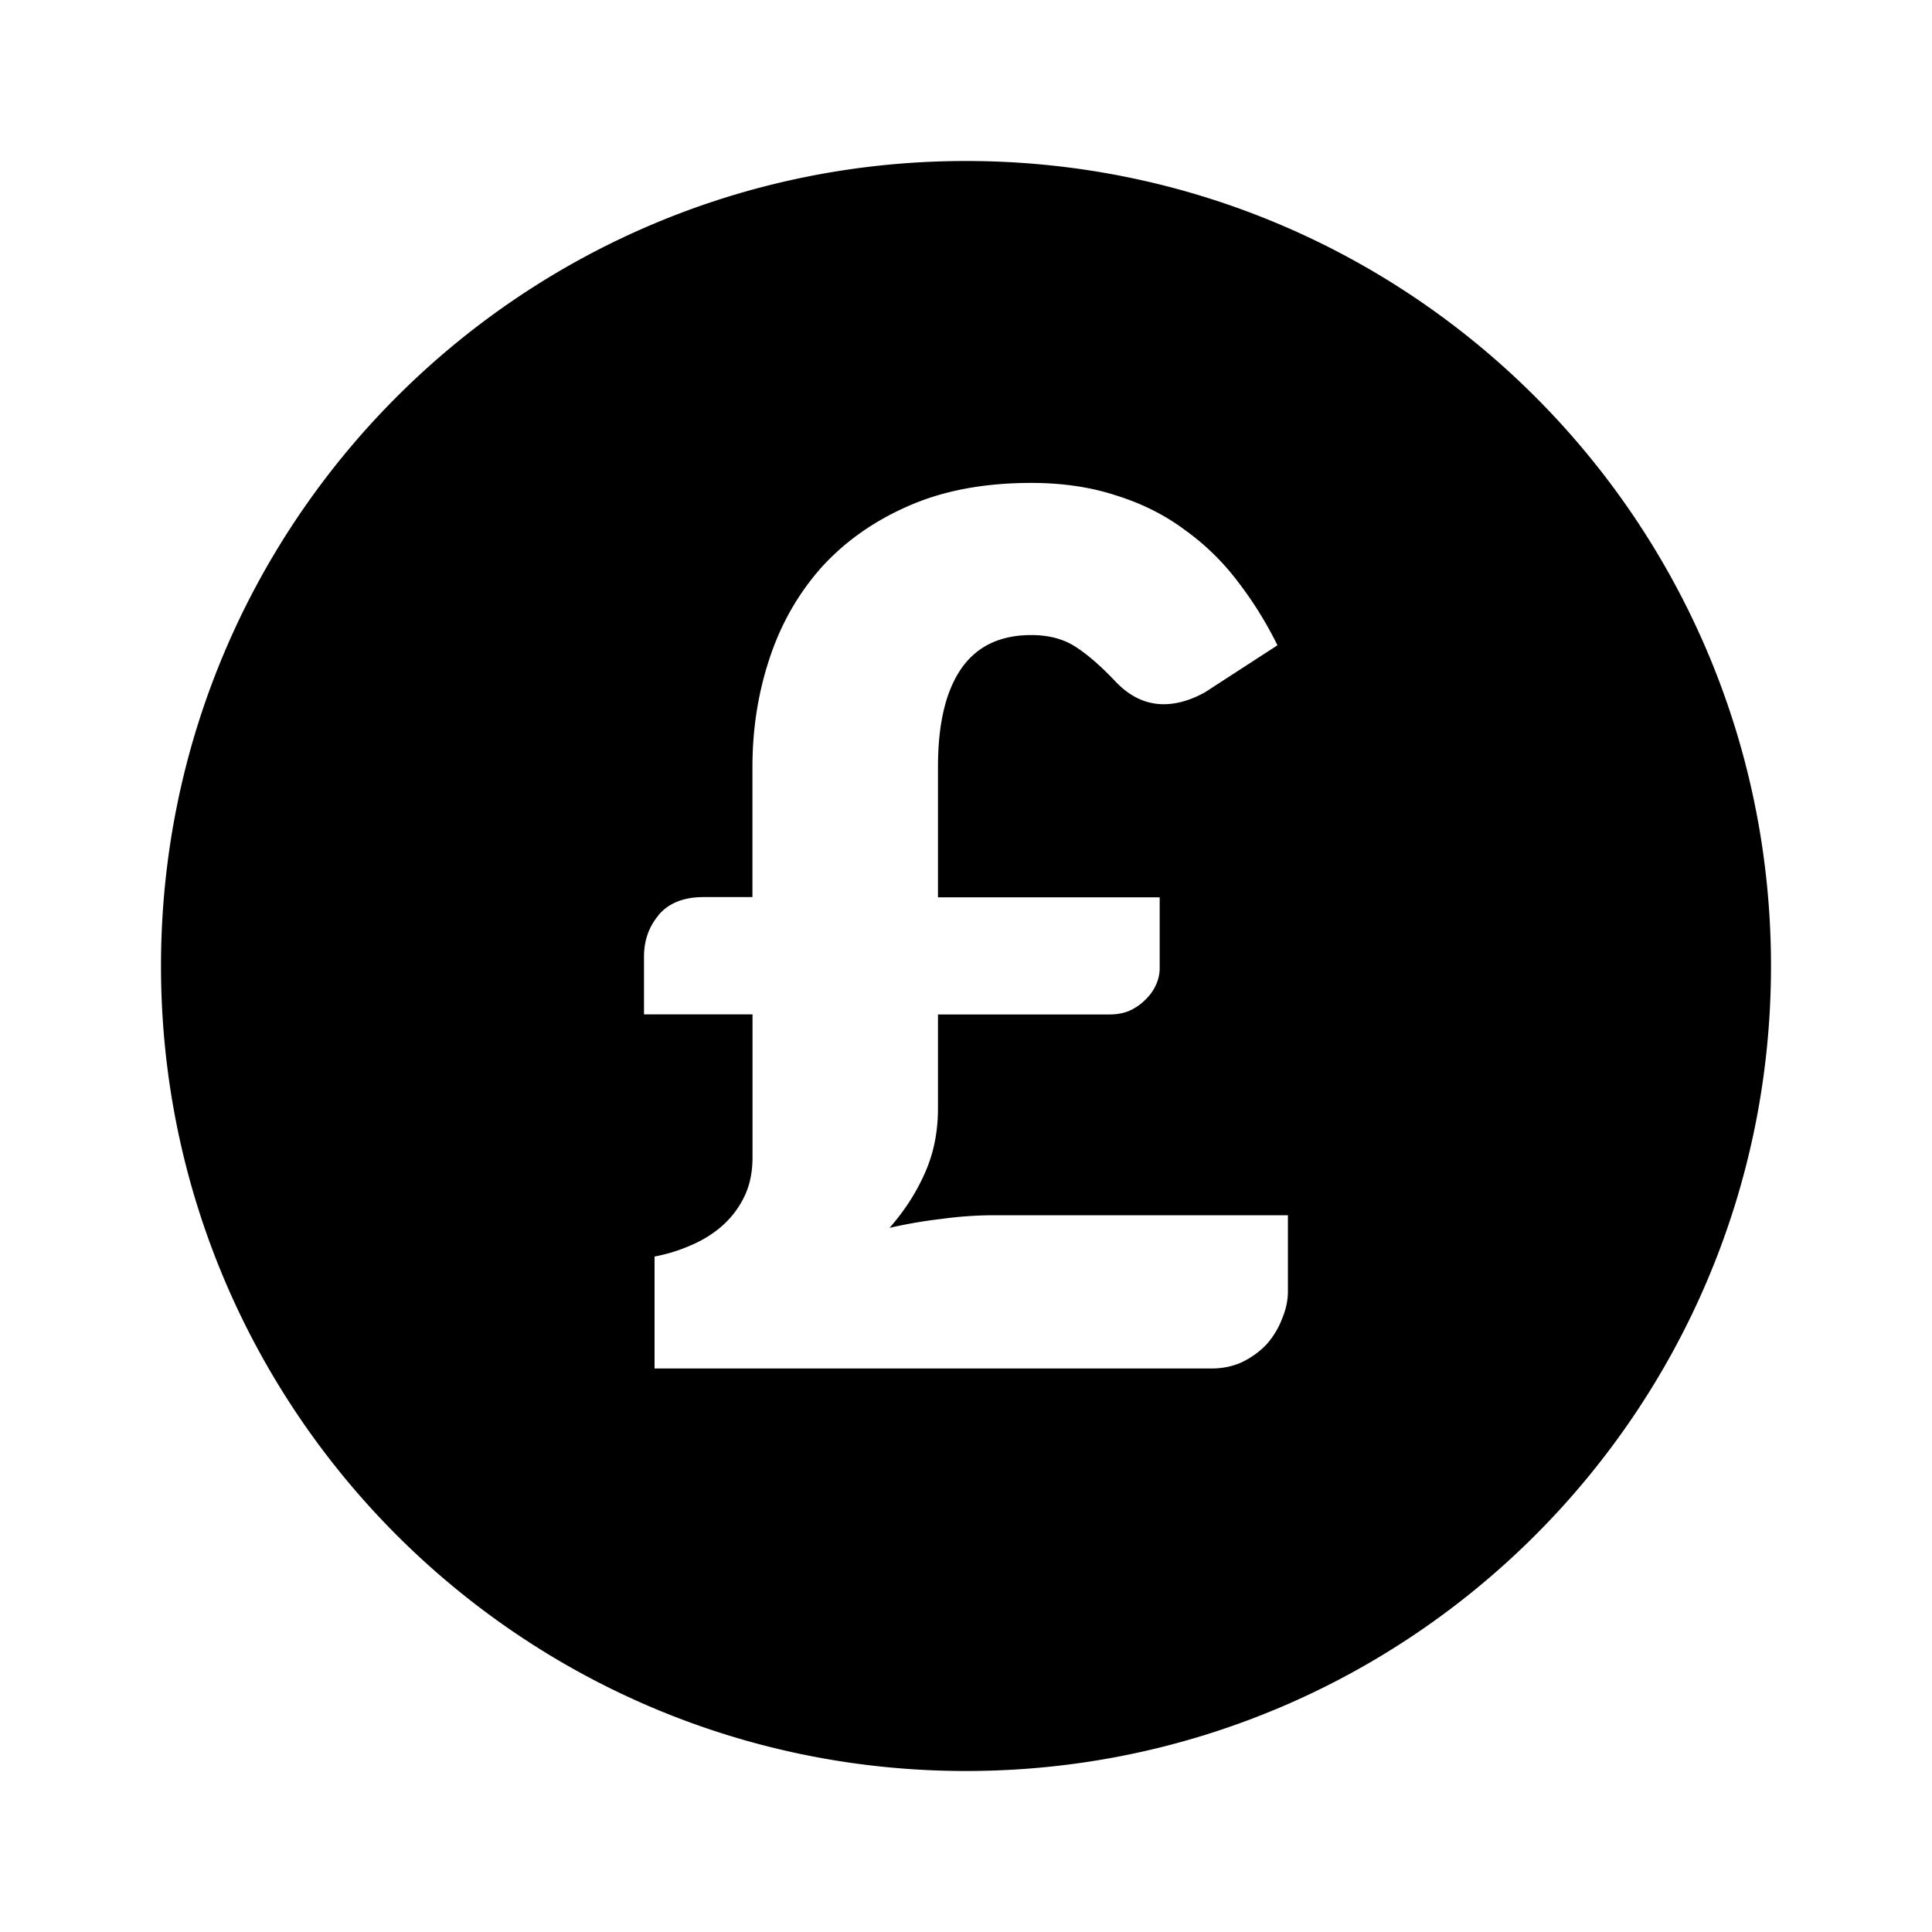 <svg viewBox="0 0 24 24" fill="none"><path fill-rule="evenodd" clip-rule="evenodd" d="M12 2C6.477 2 2 6.477 2 12c0 5.523 4.477 10 10 10 5.523 0 10-4.477 10-10 0-5.523-4.477-10-10-10zm-3.819 9.369c-.121.144-.181.316-.181.515v.717h1.348v1.777c0 .184-.034.346-.101.485a1.15 1.15 0 0 1-.268.358c-.111.1-.242.182-.391.246a2.037 2.037 0 0 1-.457.142V17h6.913c.145 0 .275-.027.391-.082.121-.06.222-.135.304-.224a1.034 1.034 0 0 0 .188-.314c.048-.115.072-.227.072-.336v-.948h-3.638a4.85 4.85 0 0 0-.659.045 5.976 5.976 0 0 0-.652.112c.184-.209.329-.433.435-.672.111-.244.167-.515.167-.814v-1.165h2.13c.092 0 .174-.015.246-.045.077-.035.142-.08.196-.134.058-.055.102-.115.131-.179a.49.49 0 0 0 .051-.216v-.881h-2.754V9.525c0-.528.094-.931.283-1.21.193-.284.485-.426.877-.426.213 0 .394.047.543.142.15.095.316.239.5.433.179.189.379.284.601.284.164 0 .336-.05.514-.149l.899-.583a4.682 4.682 0 0 0-.493-.792 3.03 3.03 0 0 0-.659-.642c-.246-.184-.529-.326-.848-.426-.314-.104-.667-.157-1.058-.157-.589 0-1.101.097-1.536.291-.43.189-.79.446-1.08.769-.285.324-.498.7-.638 1.128-.14.423-.21.871-.21 1.344v1.613h-.609c-.246 0-.432.075-.558.224z" fill="currentcolor"/></svg>